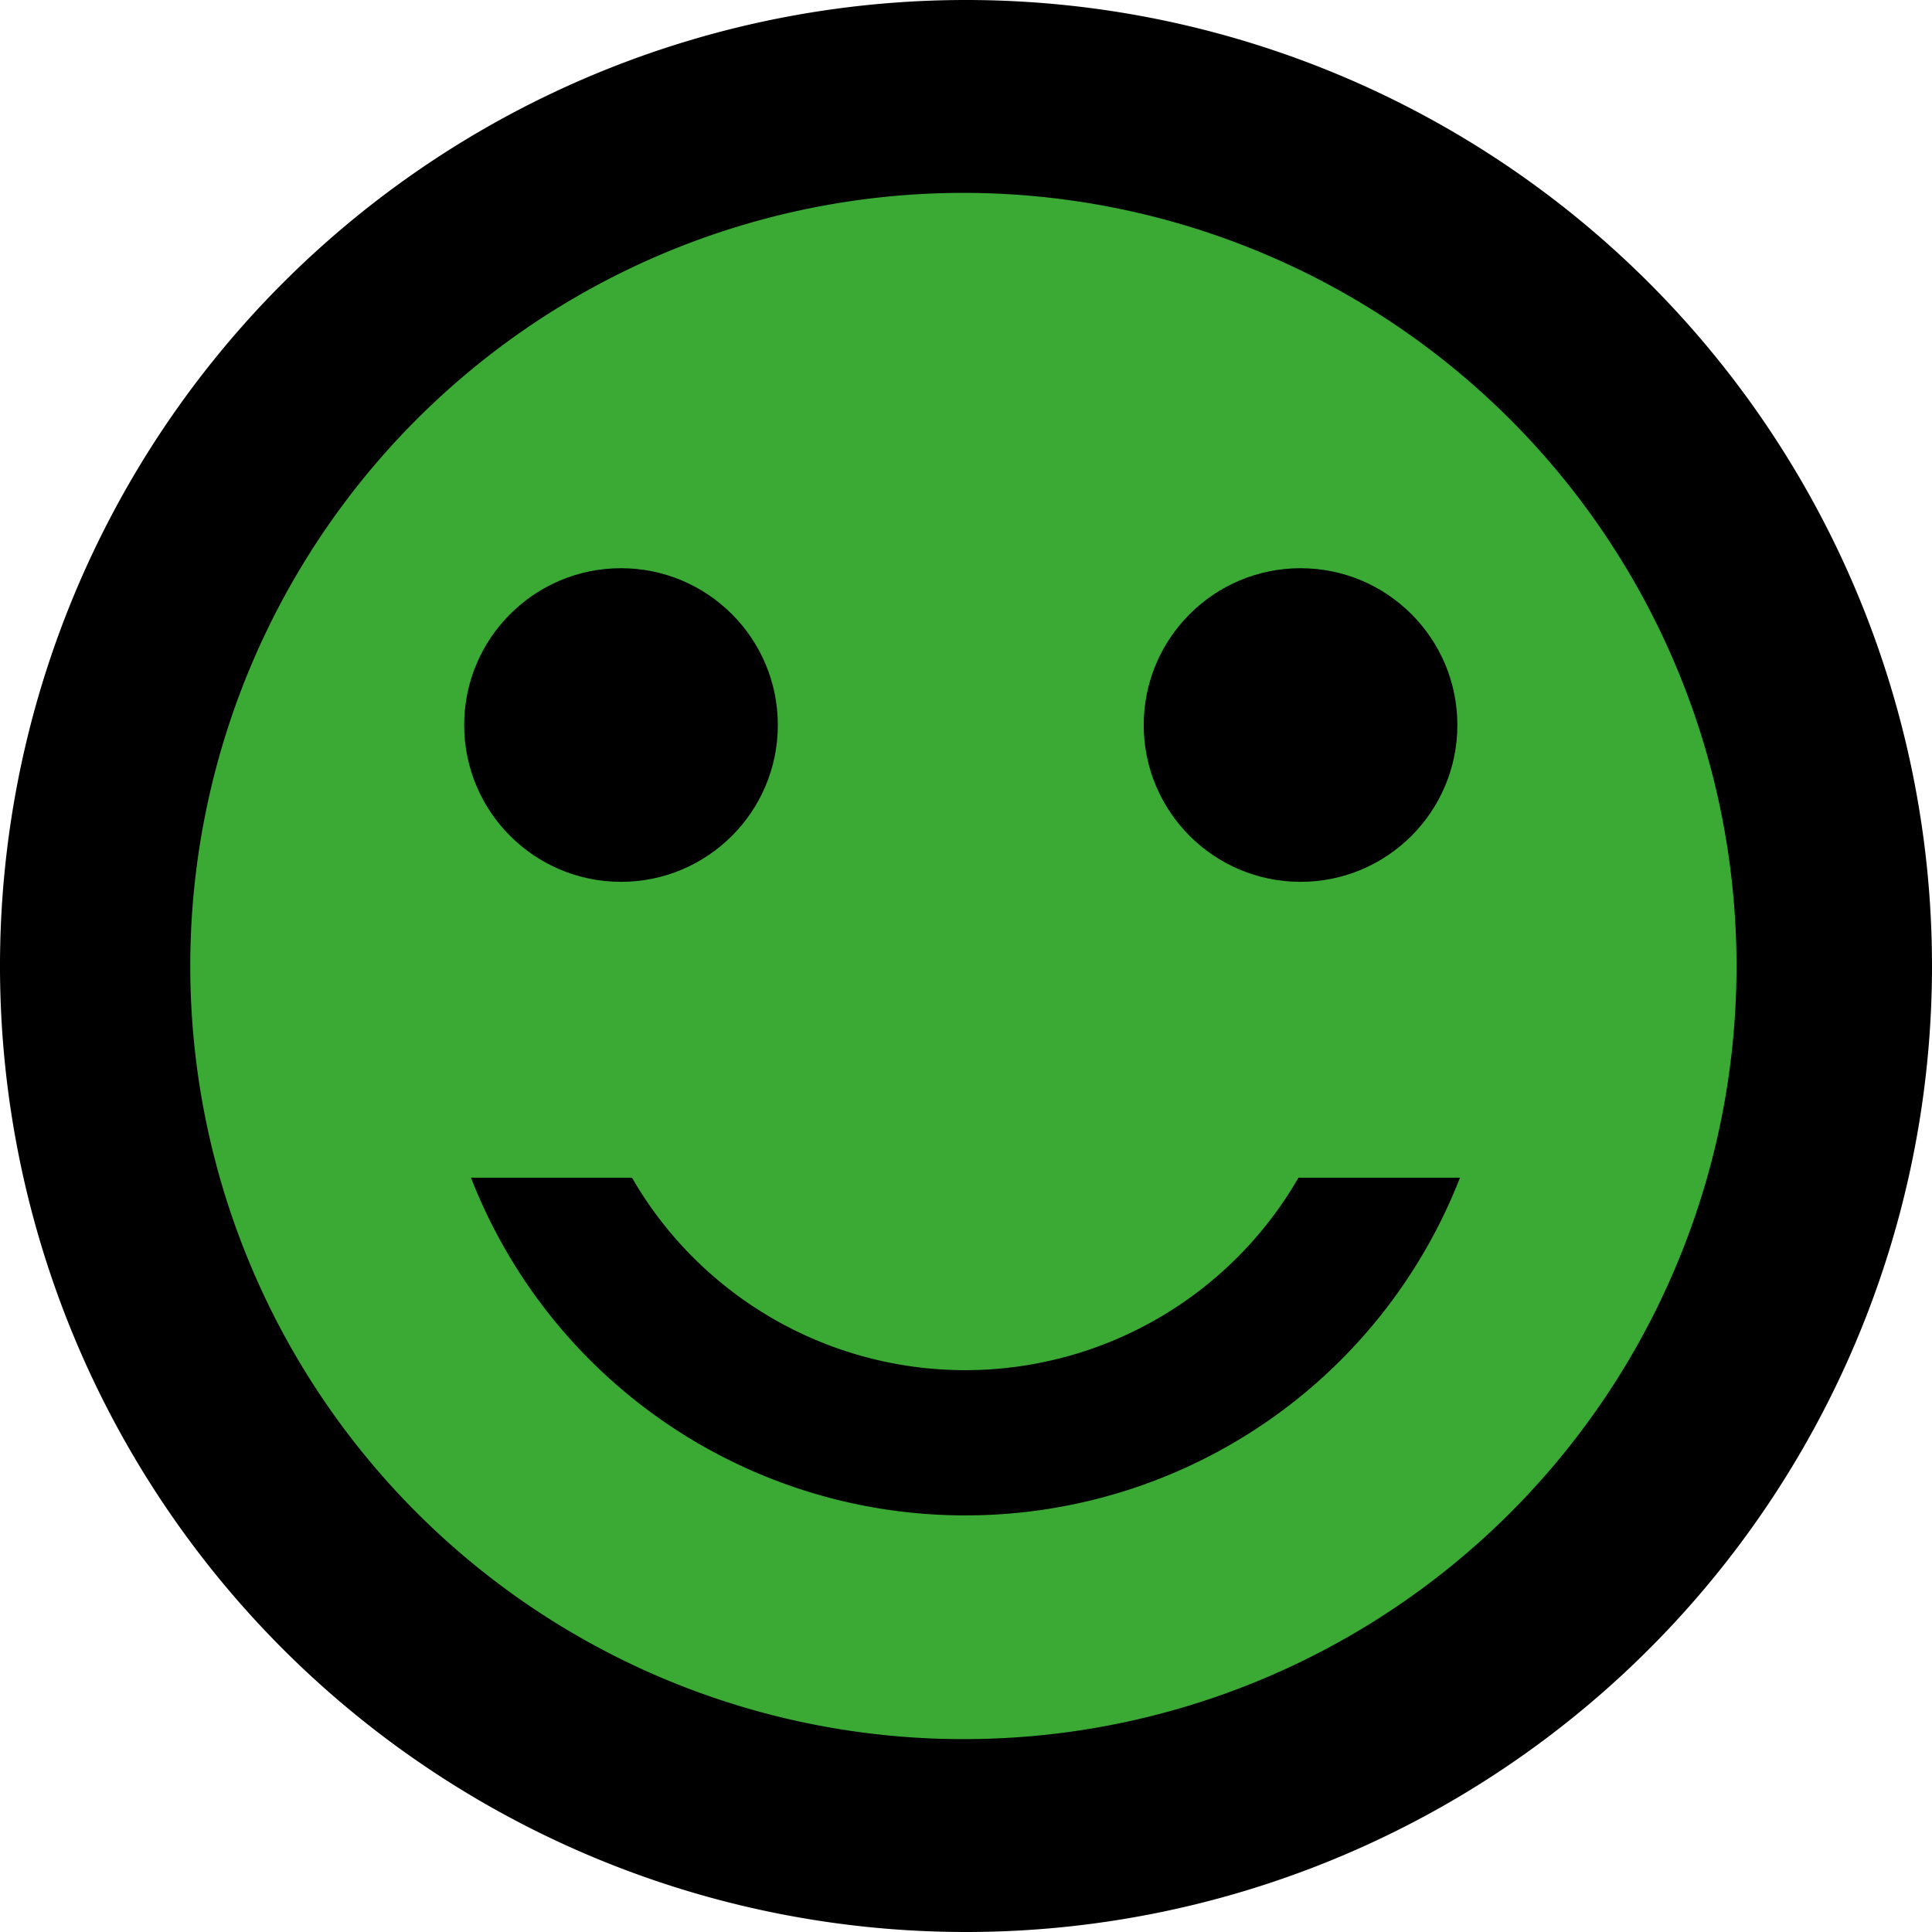 <!--
Copyright LEAV Solutions 2017
This file is released under LGPL V3
License text available at https://www.gnu.org/licenses/lgpl-3.0.txt
-->
<svg id="Calque_1" data-name="Calque 1" xmlns="http://www.w3.org/2000/svg" viewBox="0 0 36.96 36.96"><defs><style>.cls-1{fill:#3aaa35;}</style></defs><path d="M21.24,2.59a18.48,18.48,0,1,0,18.5,18.48A18.48,18.48,0,0,0,21.24,2.59Z" transform="translate(-2.78 -2.59)"/><path class="cls-1" d="M21.26,35.86A14.79,14.79,0,1,1,36,21.07h0A14.78,14.78,0,0,1,21.27,35.86Z" transform="translate(-2.78 -2.59)"/><path d="M21.24,31.58a10.15,10.15,0,0,0,9.47-6.46H27.62a7.36,7.36,0,0,1-12.75,0H11.79a10.14,10.14,0,0,0,9.46,6.46Z" transform="translate(-2.78 -2.59)"/><circle id="Ellipse_31" data-name="Ellipse 31" cx="24.88" cy="13.87" r="3"/><circle id="Ellipse_32" data-name="Ellipse 32" cx="11.88" cy="13.87" r="3"/></svg>